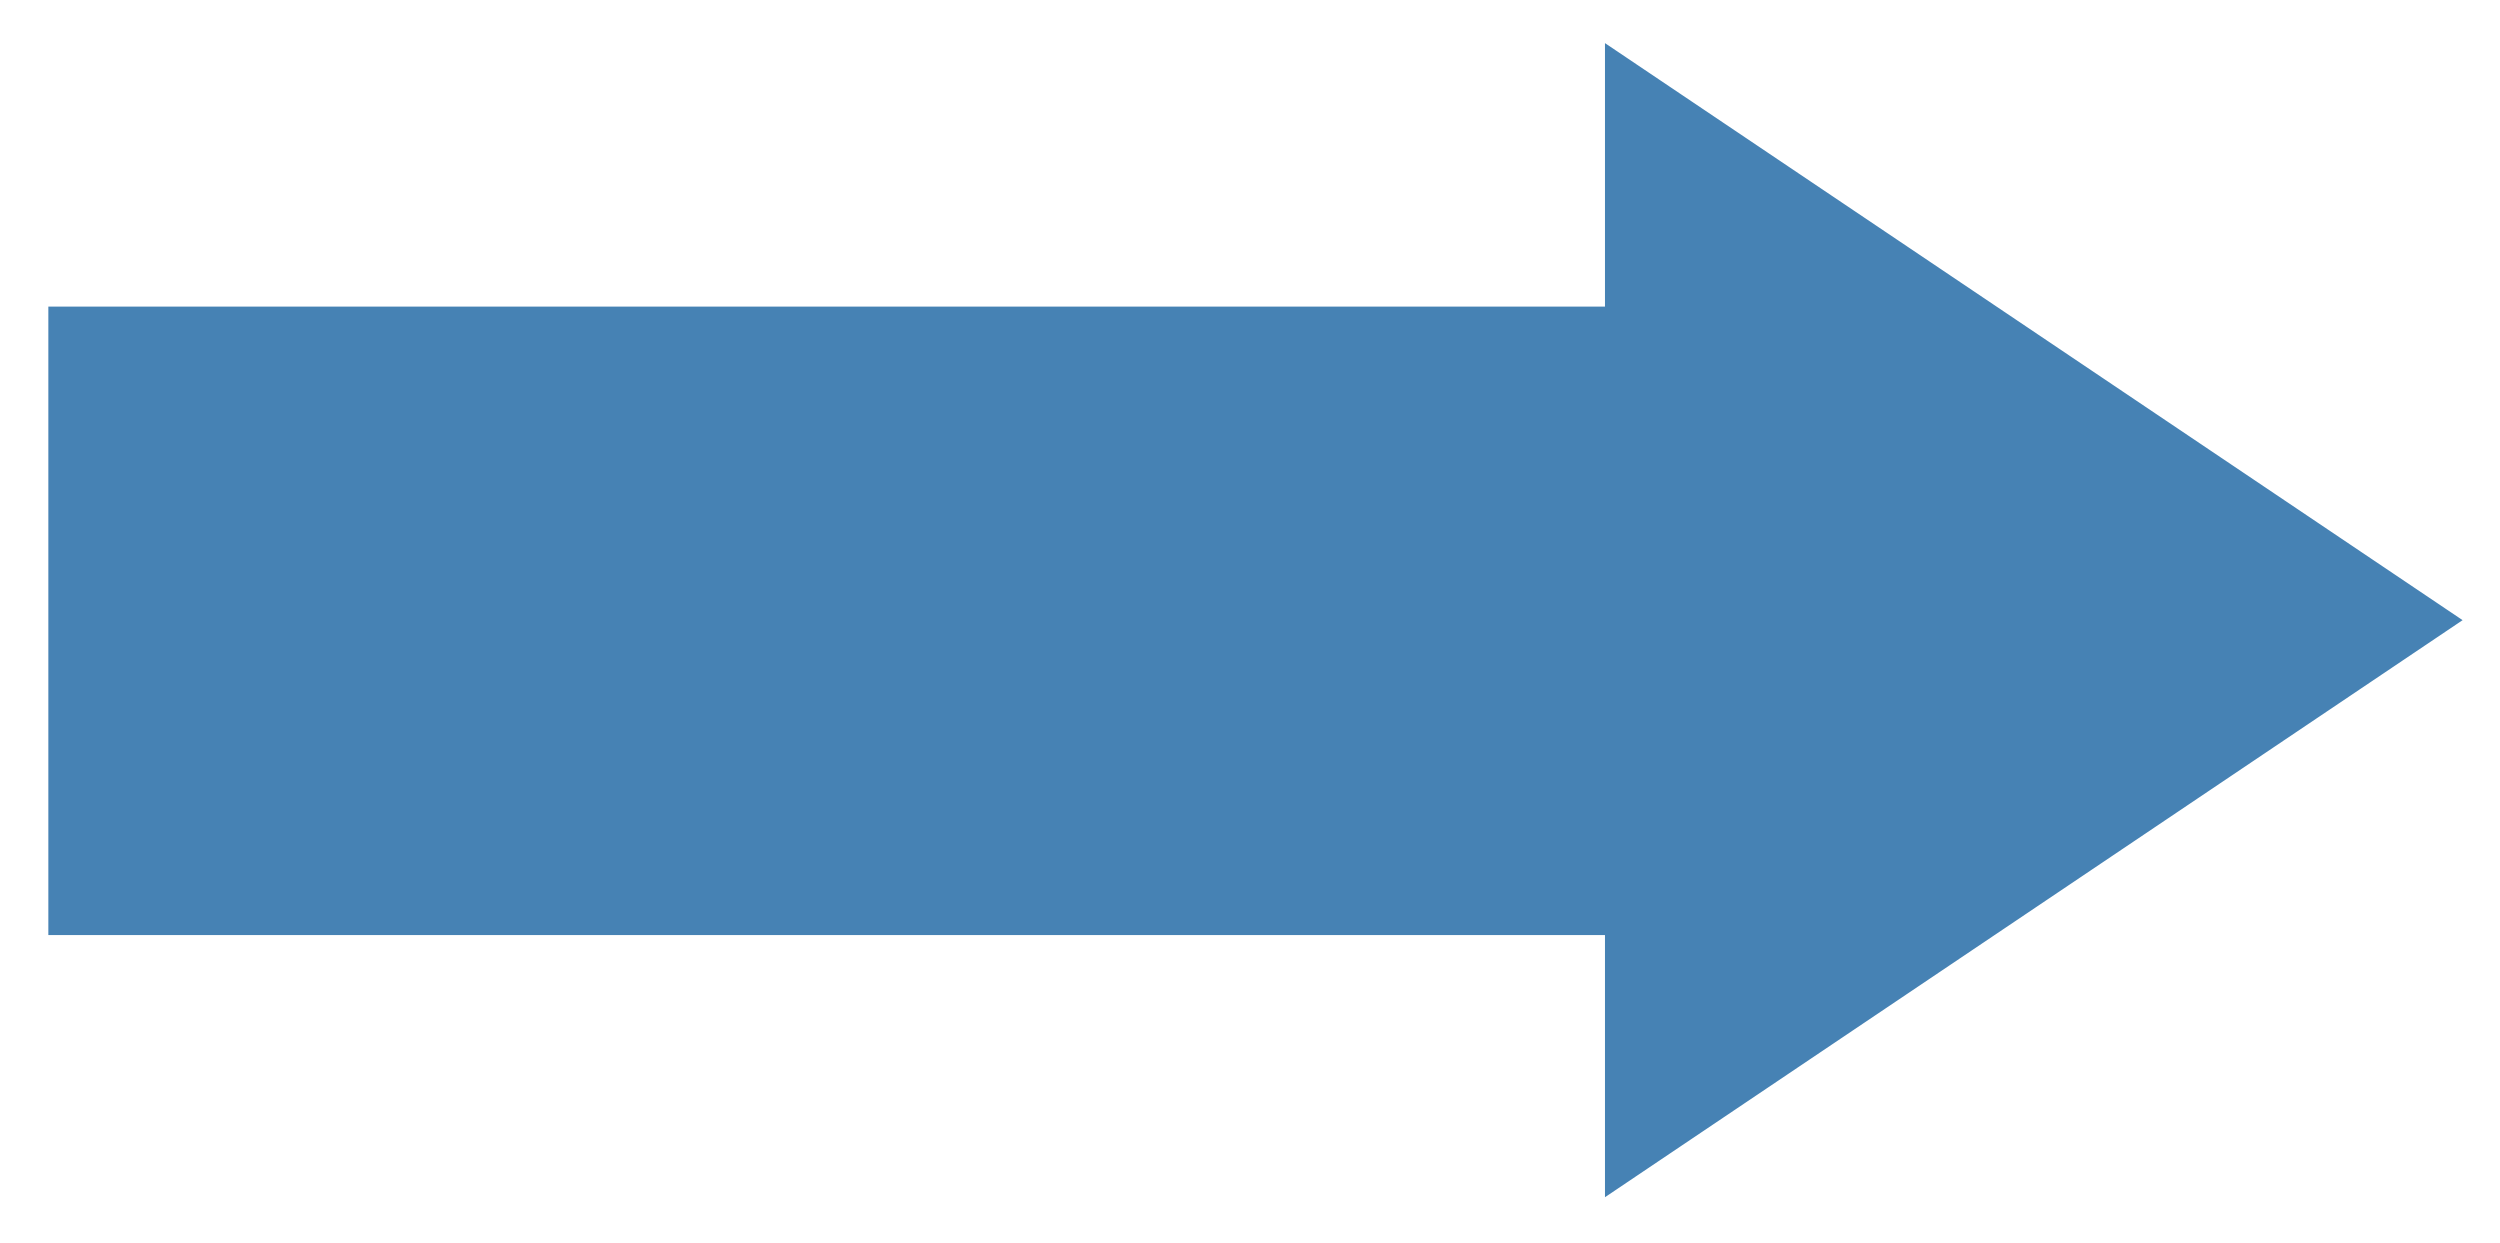 <svg xmlns="http://www.w3.org/2000/svg" height="90" width="181" version="1"><path d="m 117.2,23.2 -112.7,0 0,43.5 112.7,0 0,18.1 c 0,0 59.3,-39.9 59.3,-39.9 L 117.2,5 v 18.1 z"  stroke="steelblue" stroke-width="2" fill="steelblue"/></svg>